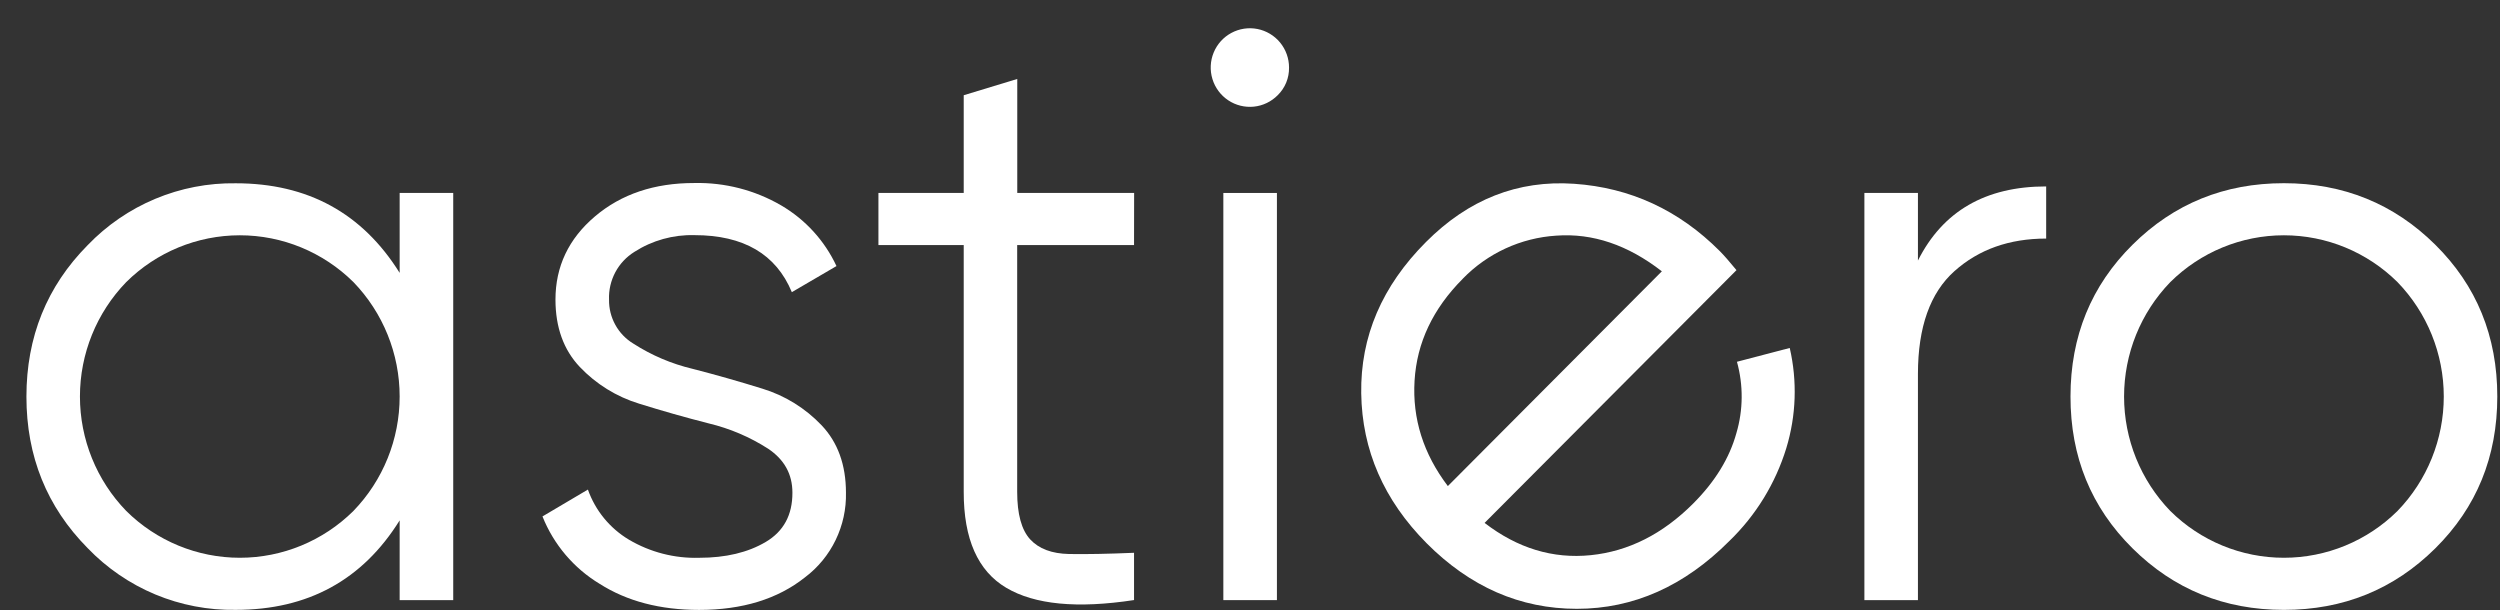 <svg width="86" height="21" viewBox="0 0 86 21" fill="none" xmlns="http://www.w3.org/2000/svg">
<rect x="0" y="0" width="86" height="21" fill="#333333" stroke="none"/>
<g clip-path="url(#clip0_924_24087)">
<path d="M13.748 6.638H15.591V20.644H13.748V17.901C12.469 19.954 10.589 20.98 8.11 20.979C7.161 20.995 6.218 20.814 5.342 20.449C4.466 20.083 3.674 19.541 3.015 18.855C1.611 17.436 0.909 15.699 0.909 13.645C0.909 11.59 1.611 9.853 3.015 8.434C3.674 7.748 4.466 7.205 5.342 6.839C6.218 6.473 7.16 6.291 8.11 6.305C10.586 6.305 12.466 7.333 13.748 9.387V6.638ZM4.342 17.576C5.383 18.608 6.787 19.187 8.25 19.187C9.713 19.187 11.117 18.608 12.158 17.576C13.178 16.522 13.748 15.11 13.748 13.64C13.748 12.171 13.178 10.759 12.158 9.704C11.117 8.673 9.713 8.094 8.25 8.094C6.787 8.094 5.383 8.673 4.342 9.704C3.321 10.759 2.75 12.171 2.75 13.64C2.75 15.11 3.321 16.522 4.342 17.576Z" fill="white"/>
<path d="M20.951 10.307C20.946 10.611 21.021 10.91 21.168 11.176C21.314 11.441 21.528 11.664 21.787 11.82C22.413 12.223 23.102 12.516 23.825 12.688C24.624 12.893 25.424 13.121 26.226 13.37C27.002 13.607 27.703 14.041 28.263 14.63C28.821 15.218 29.1 15.99 29.101 16.947C29.114 17.51 28.992 18.068 28.747 18.575C28.502 19.082 28.14 19.523 27.691 19.861C26.75 20.608 25.536 20.981 24.047 20.981C22.708 20.981 21.568 20.682 20.628 20.084C19.738 19.547 19.047 18.732 18.661 17.765L20.224 16.841C20.479 17.563 20.978 18.172 21.634 18.564C22.365 18.996 23.204 19.213 24.053 19.188C24.965 19.188 25.729 19.006 26.343 18.642C26.956 18.279 27.262 17.714 27.259 16.947C27.259 16.311 26.98 15.807 26.421 15.434C25.795 15.033 25.107 14.739 24.384 14.566C23.584 14.362 22.783 14.135 21.983 13.885C21.207 13.647 20.506 13.213 19.946 12.624C19.388 12.035 19.109 11.263 19.108 10.307C19.108 9.168 19.56 8.214 20.466 7.445C21.371 6.677 22.511 6.294 23.886 6.296C24.933 6.273 25.967 6.539 26.873 7.066C27.704 7.552 28.367 8.279 28.775 9.153L27.239 10.05C26.696 8.742 25.579 8.089 23.89 8.089C23.159 8.069 22.44 8.269 21.824 8.664C21.547 8.836 21.32 9.078 21.166 9.367C21.013 9.656 20.938 9.98 20.951 10.307Z" fill="white"/>
<path d="M39.011 8.43H34.991V16.918C34.991 17.684 35.14 18.229 35.438 18.554C35.736 18.878 36.182 19.046 36.778 19.058C37.373 19.068 38.117 19.054 39.011 19.016V20.642C37.058 20.941 35.593 20.8 34.615 20.22C33.637 19.641 33.149 18.54 33.152 16.918V8.43H30.218V6.638H33.152V3.276L34.994 2.716V6.638H39.014L39.011 8.43Z" fill="white"/>
<path d="M43.952 3.276C43.732 3.498 43.443 3.637 43.132 3.669C42.822 3.7 42.51 3.623 42.251 3.45C41.991 3.277 41.799 3.019 41.708 2.72C41.616 2.42 41.631 2.099 41.75 1.809C41.868 1.52 42.083 1.281 42.358 1.133C42.633 0.985 42.95 0.937 43.256 0.997C43.562 1.058 43.838 1.223 44.036 1.464C44.234 1.706 44.343 2.009 44.343 2.322C44.346 2.5 44.313 2.676 44.246 2.84C44.179 3.004 44.079 3.152 43.952 3.276Z" fill="white"/>
<path d="M43.926 6.638H42.083V20.644H43.926V6.638Z" fill="white"/>
<path d="M49.056 8.323C50.517 6.856 52.215 6.19 54.149 6.322C56.083 6.455 57.754 7.227 59.162 8.639C59.307 8.785 59.497 9.003 59.735 9.293L51.07 17.988C52.202 18.86 53.419 19.23 54.721 19.098C56.023 18.965 57.2 18.371 58.252 17.315C59.001 16.563 59.495 15.757 59.732 14.899C59.968 14.099 59.974 13.249 59.751 12.445L61.567 11.97C61.83 13.109 61.789 14.298 61.449 15.416C61.077 16.628 60.404 17.726 59.494 18.606C57.943 20.164 56.192 20.943 54.244 20.943C52.295 20.943 50.572 20.19 49.074 18.685C47.604 17.204 46.855 15.486 46.826 13.532C46.797 11.577 47.54 9.841 49.056 8.323ZM50.319 9.59C49.292 10.621 48.739 11.789 48.661 13.096C48.582 14.402 48.964 15.611 49.806 16.721L57.168 9.333C55.997 8.424 54.787 8.015 53.536 8.106C52.318 8.183 51.172 8.711 50.319 9.588V9.59Z" fill="white"/>
<path d="M65.977 8.963C66.832 7.263 68.303 6.413 70.388 6.413V8.207C69.121 8.207 68.069 8.58 67.233 9.327C66.397 10.074 65.979 11.25 65.977 12.857V20.644H64.135V6.638H65.977V8.963Z" fill="white"/>
<path d="M83.772 18.865C82.349 20.275 80.614 20.98 78.567 20.98C76.519 20.98 74.784 20.275 73.361 18.865C71.936 17.455 71.224 15.714 71.225 13.641C71.225 11.567 71.938 9.826 73.361 8.417C74.784 7.006 76.519 6.301 78.567 6.302C80.614 6.303 82.349 7.008 83.772 8.417C85.196 9.826 85.907 11.567 85.907 13.641C85.907 15.714 85.196 17.455 83.772 18.865ZM74.658 17.577C75.699 18.609 77.103 19.187 78.566 19.187C80.029 19.187 81.433 18.609 82.474 17.577C83.495 16.523 84.066 15.111 84.066 13.641C84.066 12.171 83.495 10.759 82.474 9.705C81.433 8.673 80.029 8.094 78.566 8.094C77.103 8.094 75.699 8.673 74.658 9.705C73.638 10.759 73.068 12.171 73.068 13.641C73.068 15.11 73.638 16.522 74.658 17.577Z" fill="white"/>
</g>
<defs>
<clipPath id="clip0_924_24087">
<rect width="85" height="20" fill="white" transform="translate(0.909 0.979)"/>
</clipPath>
</defs>
</svg>
